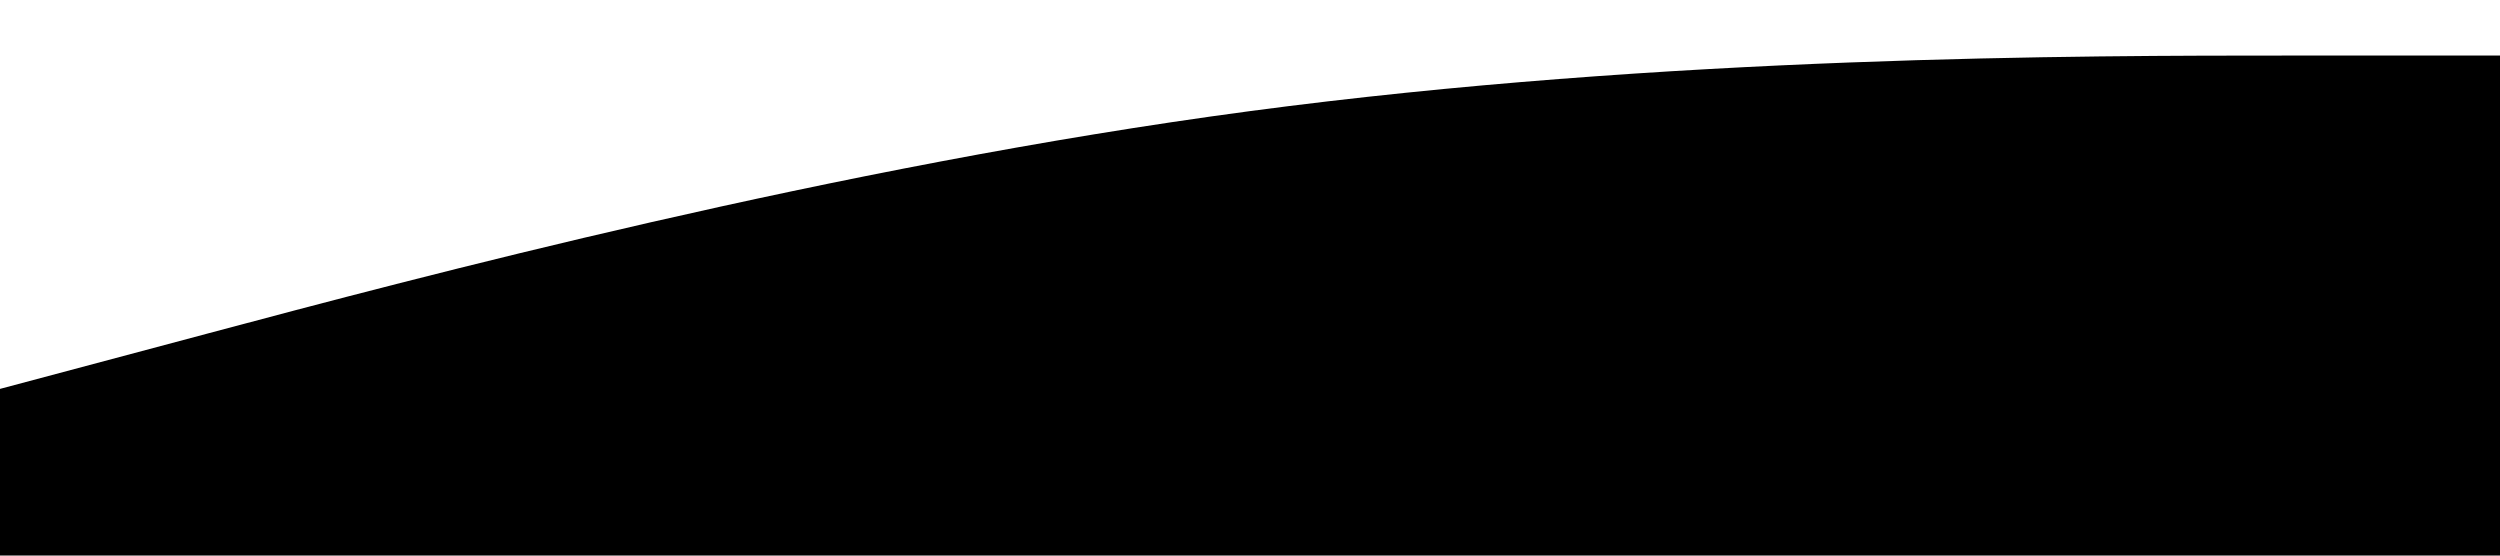 <svg xmlns="http://www.w3.org/2000/svg" viewBox="0 0 1440 320"><path fill-opacity="1" d="M0,224L120,192C240,160,480,96,720,64C960,32,1200,32,1320,32L1440,32L1440,320L1320,320C1200,320,960,320,720,320C480,320,240,320,120,320L0,320Z"></path></svg>